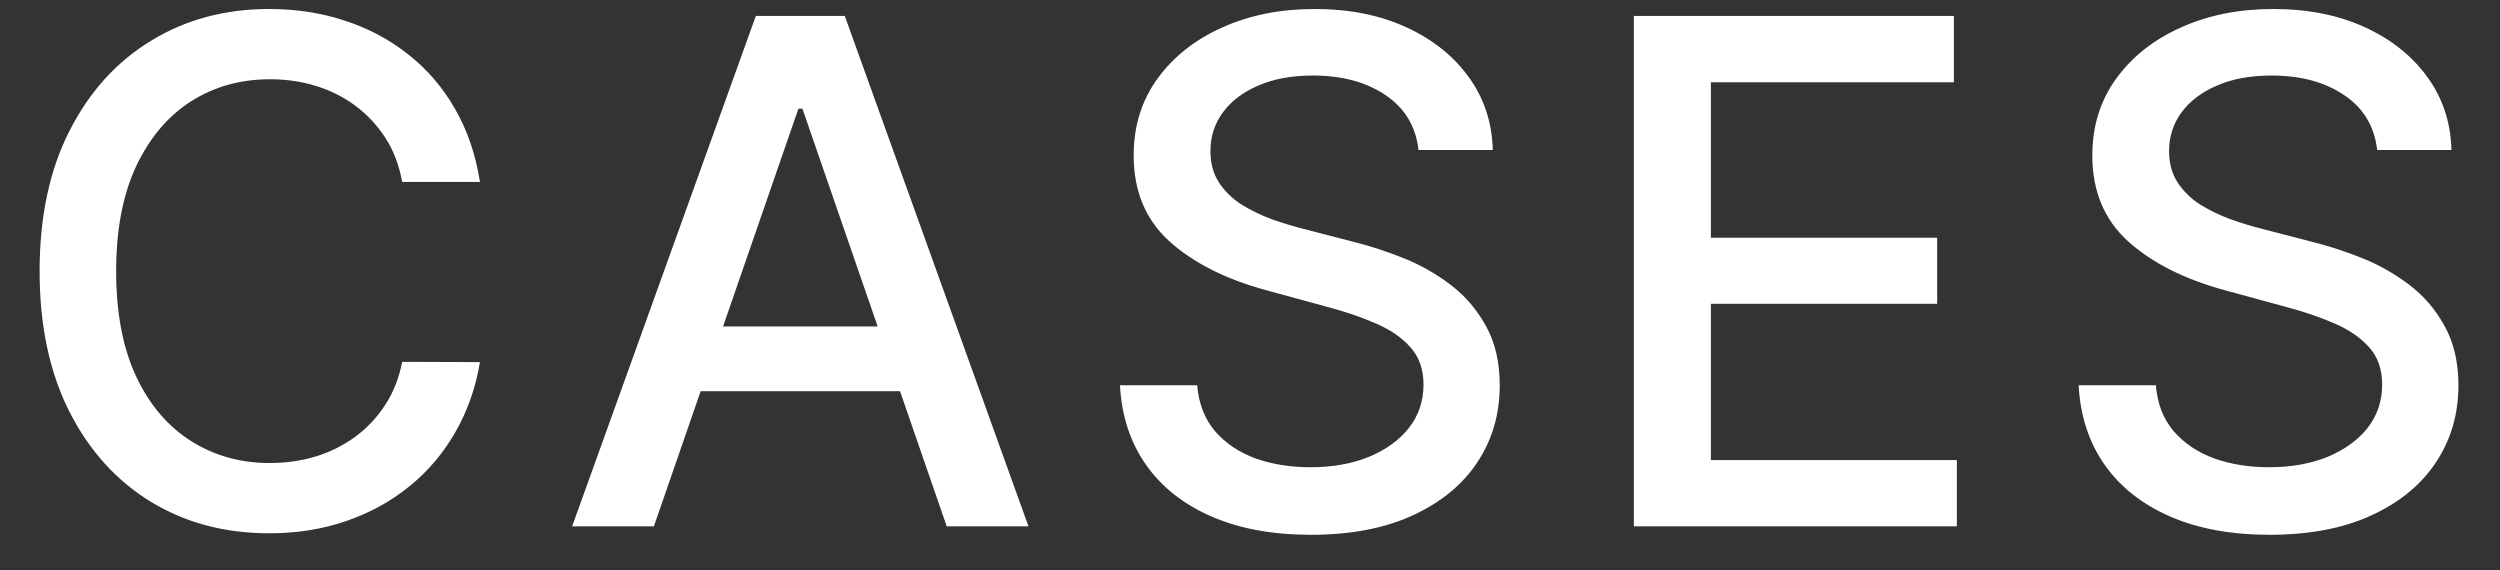 <svg width="57" height="13" viewBox="0 0 57 13" fill="none" xmlns="http://www.w3.org/2000/svg">
<rect x="0" y="0" width="57" height="13" fill="#333333" stroke="none"/>
<path d="M10.943 4.148H9.17C9.102 3.769 8.975 3.436 8.79 3.148C8.604 2.86 8.377 2.616 8.108 2.415C7.839 2.214 7.538 2.062 7.205 1.96C6.875 1.858 6.525 1.807 6.153 1.807C5.483 1.807 4.883 1.975 4.352 2.312C3.826 2.65 3.409 3.144 3.102 3.795C2.799 4.447 2.648 5.242 2.648 6.182C2.648 7.129 2.799 7.928 3.102 8.58C3.409 9.231 3.828 9.723 4.358 10.057C4.888 10.39 5.485 10.557 6.148 10.557C6.515 10.557 6.864 10.508 7.193 10.409C7.527 10.307 7.828 10.157 8.097 9.96C8.366 9.763 8.593 9.523 8.778 9.239C8.968 8.951 9.098 8.621 9.17 8.25L10.943 8.256C10.848 8.828 10.665 9.354 10.392 9.835C10.123 10.312 9.777 10.725 9.352 11.074C8.932 11.419 8.451 11.686 7.909 11.875C7.367 12.064 6.777 12.159 6.136 12.159C5.129 12.159 4.231 11.921 3.443 11.443C2.655 10.962 2.034 10.275 1.58 9.381C1.129 8.487 0.903 7.42 0.903 6.182C0.903 4.939 1.131 3.873 1.585 2.983C2.04 2.089 2.661 1.403 3.449 0.926C4.237 0.445 5.133 0.205 6.136 0.205C6.754 0.205 7.33 0.294 7.864 0.472C8.402 0.646 8.884 0.903 9.312 1.244C9.741 1.581 10.095 1.994 10.375 2.483C10.655 2.968 10.845 3.523 10.943 4.148ZM14.909 12H13.045L17.233 0.364H19.261L23.449 12H21.585L18.295 2.477H18.204L14.909 12ZM15.221 7.443H21.267V8.92H15.221V7.443ZM32.342 3.42C32.281 2.883 32.031 2.466 31.592 2.17C31.152 1.871 30.599 1.722 29.933 1.722C29.456 1.722 29.043 1.797 28.694 1.949C28.346 2.097 28.075 2.301 27.882 2.562C27.692 2.82 27.598 3.114 27.598 3.443C27.598 3.72 27.662 3.958 27.791 4.159C27.923 4.36 28.096 4.528 28.308 4.665C28.524 4.797 28.755 4.909 29.001 5C29.247 5.087 29.484 5.159 29.711 5.216L30.848 5.511C31.219 5.602 31.599 5.725 31.99 5.881C32.38 6.036 32.742 6.241 33.075 6.494C33.408 6.748 33.677 7.062 33.882 7.438C34.09 7.812 34.194 8.261 34.194 8.784C34.194 9.443 34.024 10.028 33.683 10.54C33.346 11.051 32.855 11.454 32.211 11.75C31.571 12.046 30.796 12.193 29.887 12.193C29.016 12.193 28.262 12.055 27.626 11.778C26.99 11.502 26.491 11.11 26.132 10.602C25.772 10.091 25.573 9.485 25.535 8.784H27.296C27.331 9.205 27.467 9.555 27.706 9.835C27.948 10.112 28.257 10.318 28.632 10.454C29.01 10.587 29.425 10.653 29.876 10.653C30.372 10.653 30.814 10.576 31.2 10.421C31.59 10.261 31.897 10.042 32.12 9.761C32.344 9.477 32.456 9.146 32.456 8.767C32.456 8.422 32.357 8.14 32.16 7.92C31.967 7.701 31.704 7.519 31.37 7.375C31.041 7.231 30.668 7.104 30.251 6.994L28.876 6.619C27.944 6.366 27.206 5.992 26.66 5.5C26.118 5.008 25.848 4.356 25.848 3.545C25.848 2.875 26.029 2.29 26.393 1.79C26.757 1.29 27.249 0.902 27.87 0.625C28.491 0.345 29.192 0.205 29.973 0.205C30.76 0.205 31.456 0.343 32.058 0.619C32.664 0.896 33.141 1.277 33.49 1.761C33.838 2.242 34.02 2.795 34.035 3.42H32.342ZM37.252 12V0.364H44.548V1.875H39.008V5.42H44.167V6.926H39.008V10.489H44.616V12H37.252ZM54.199 3.42C54.139 2.883 53.889 2.466 53.449 2.17C53.01 1.871 52.457 1.722 51.79 1.722C51.313 1.722 50.9 1.797 50.552 1.949C50.203 2.097 49.932 2.301 49.739 2.562C49.55 2.82 49.455 3.114 49.455 3.443C49.455 3.72 49.52 3.958 49.648 4.159C49.781 4.36 49.953 4.528 50.165 4.665C50.381 4.797 50.612 4.909 50.858 5C51.105 5.087 51.341 5.159 51.569 5.216L52.705 5.511C53.076 5.602 53.457 5.725 53.847 5.881C54.237 6.036 54.599 6.241 54.932 6.494C55.266 6.748 55.535 7.062 55.739 7.438C55.947 7.812 56.052 8.261 56.052 8.784C56.052 9.443 55.881 10.028 55.54 10.54C55.203 11.051 54.713 11.454 54.069 11.75C53.428 12.046 52.654 12.193 51.745 12.193C50.874 12.193 50.12 12.055 49.483 11.778C48.847 11.502 48.349 11.11 47.989 10.602C47.629 10.091 47.43 9.485 47.393 8.784H49.154C49.188 9.205 49.324 9.555 49.563 9.835C49.805 10.112 50.114 10.318 50.489 10.454C50.868 10.587 51.283 10.653 51.733 10.653C52.23 10.653 52.671 10.576 53.057 10.421C53.447 10.261 53.754 10.042 53.978 9.761C54.201 9.477 54.313 9.146 54.313 8.767C54.313 8.422 54.215 8.14 54.018 7.92C53.824 7.701 53.561 7.519 53.228 7.375C52.898 7.231 52.525 7.104 52.108 6.994L50.733 6.619C49.802 6.366 49.063 5.992 48.518 5.5C47.976 5.008 47.705 4.356 47.705 3.545C47.705 2.875 47.887 2.29 48.251 1.79C48.614 1.29 49.107 0.902 49.728 0.625C50.349 0.345 51.05 0.205 51.83 0.205C52.618 0.205 53.313 0.343 53.915 0.619C54.521 0.896 54.999 1.277 55.347 1.761C55.696 2.242 55.877 2.795 55.893 3.42H54.199Z" fill="white"/>
</svg>
